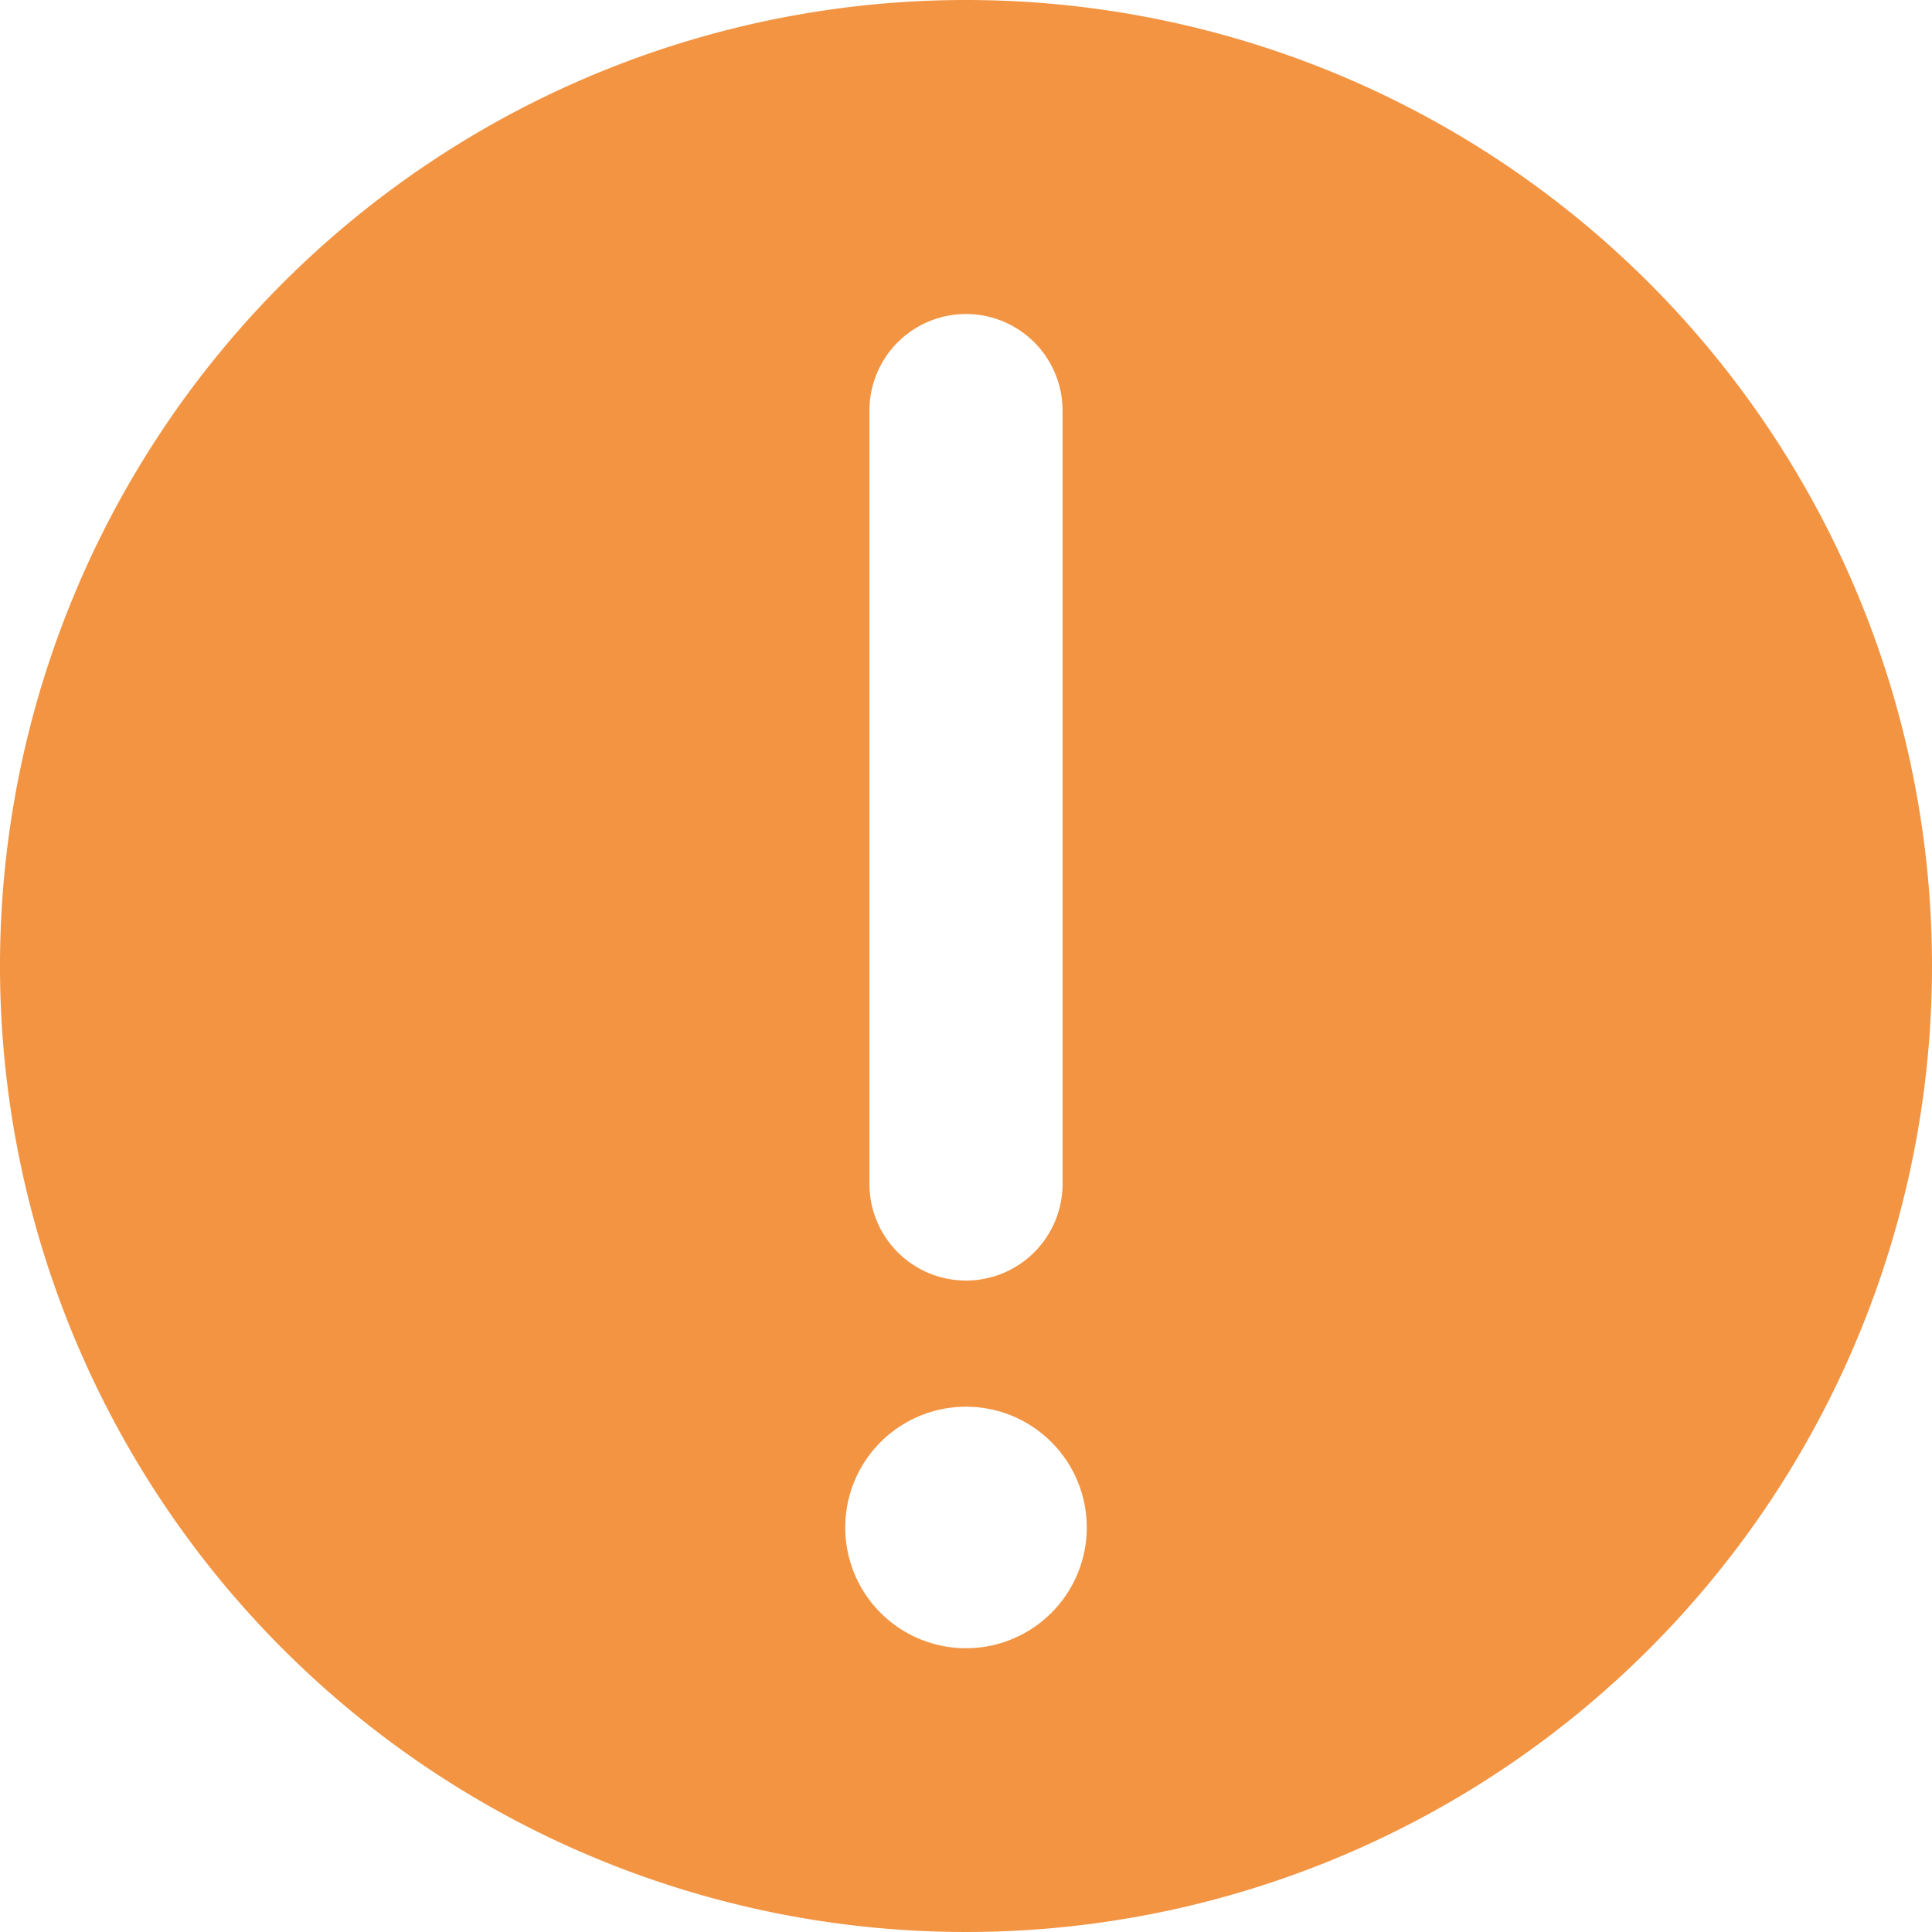 <svg xmlns="http://www.w3.org/2000/svg" viewBox="0 0 146.86 146.86"><defs><style>.cls-1{fill:#f29442;fill-rule:evenodd;}</style></defs><title>提示</title><g id="图层_2" data-name="图层 2"><g id="图层_1-2" data-name="图层 1"><path class="cls-1" d="M73.43,0a73.43,73.43,0,1,0,73.43,73.43A73.43,73.43,0,0,0,73.43,0ZM66.09,31.21a7.34,7.34,0,1,1,14.68,0V90a7.34,7.34,0,0,1-14.68,0V31.21Zm7.34,94.08a9.18,9.18,0,1,1,9.18-9.18,9.18,9.18,0,0,1-9.18,9.18Z"/></g></g></svg>